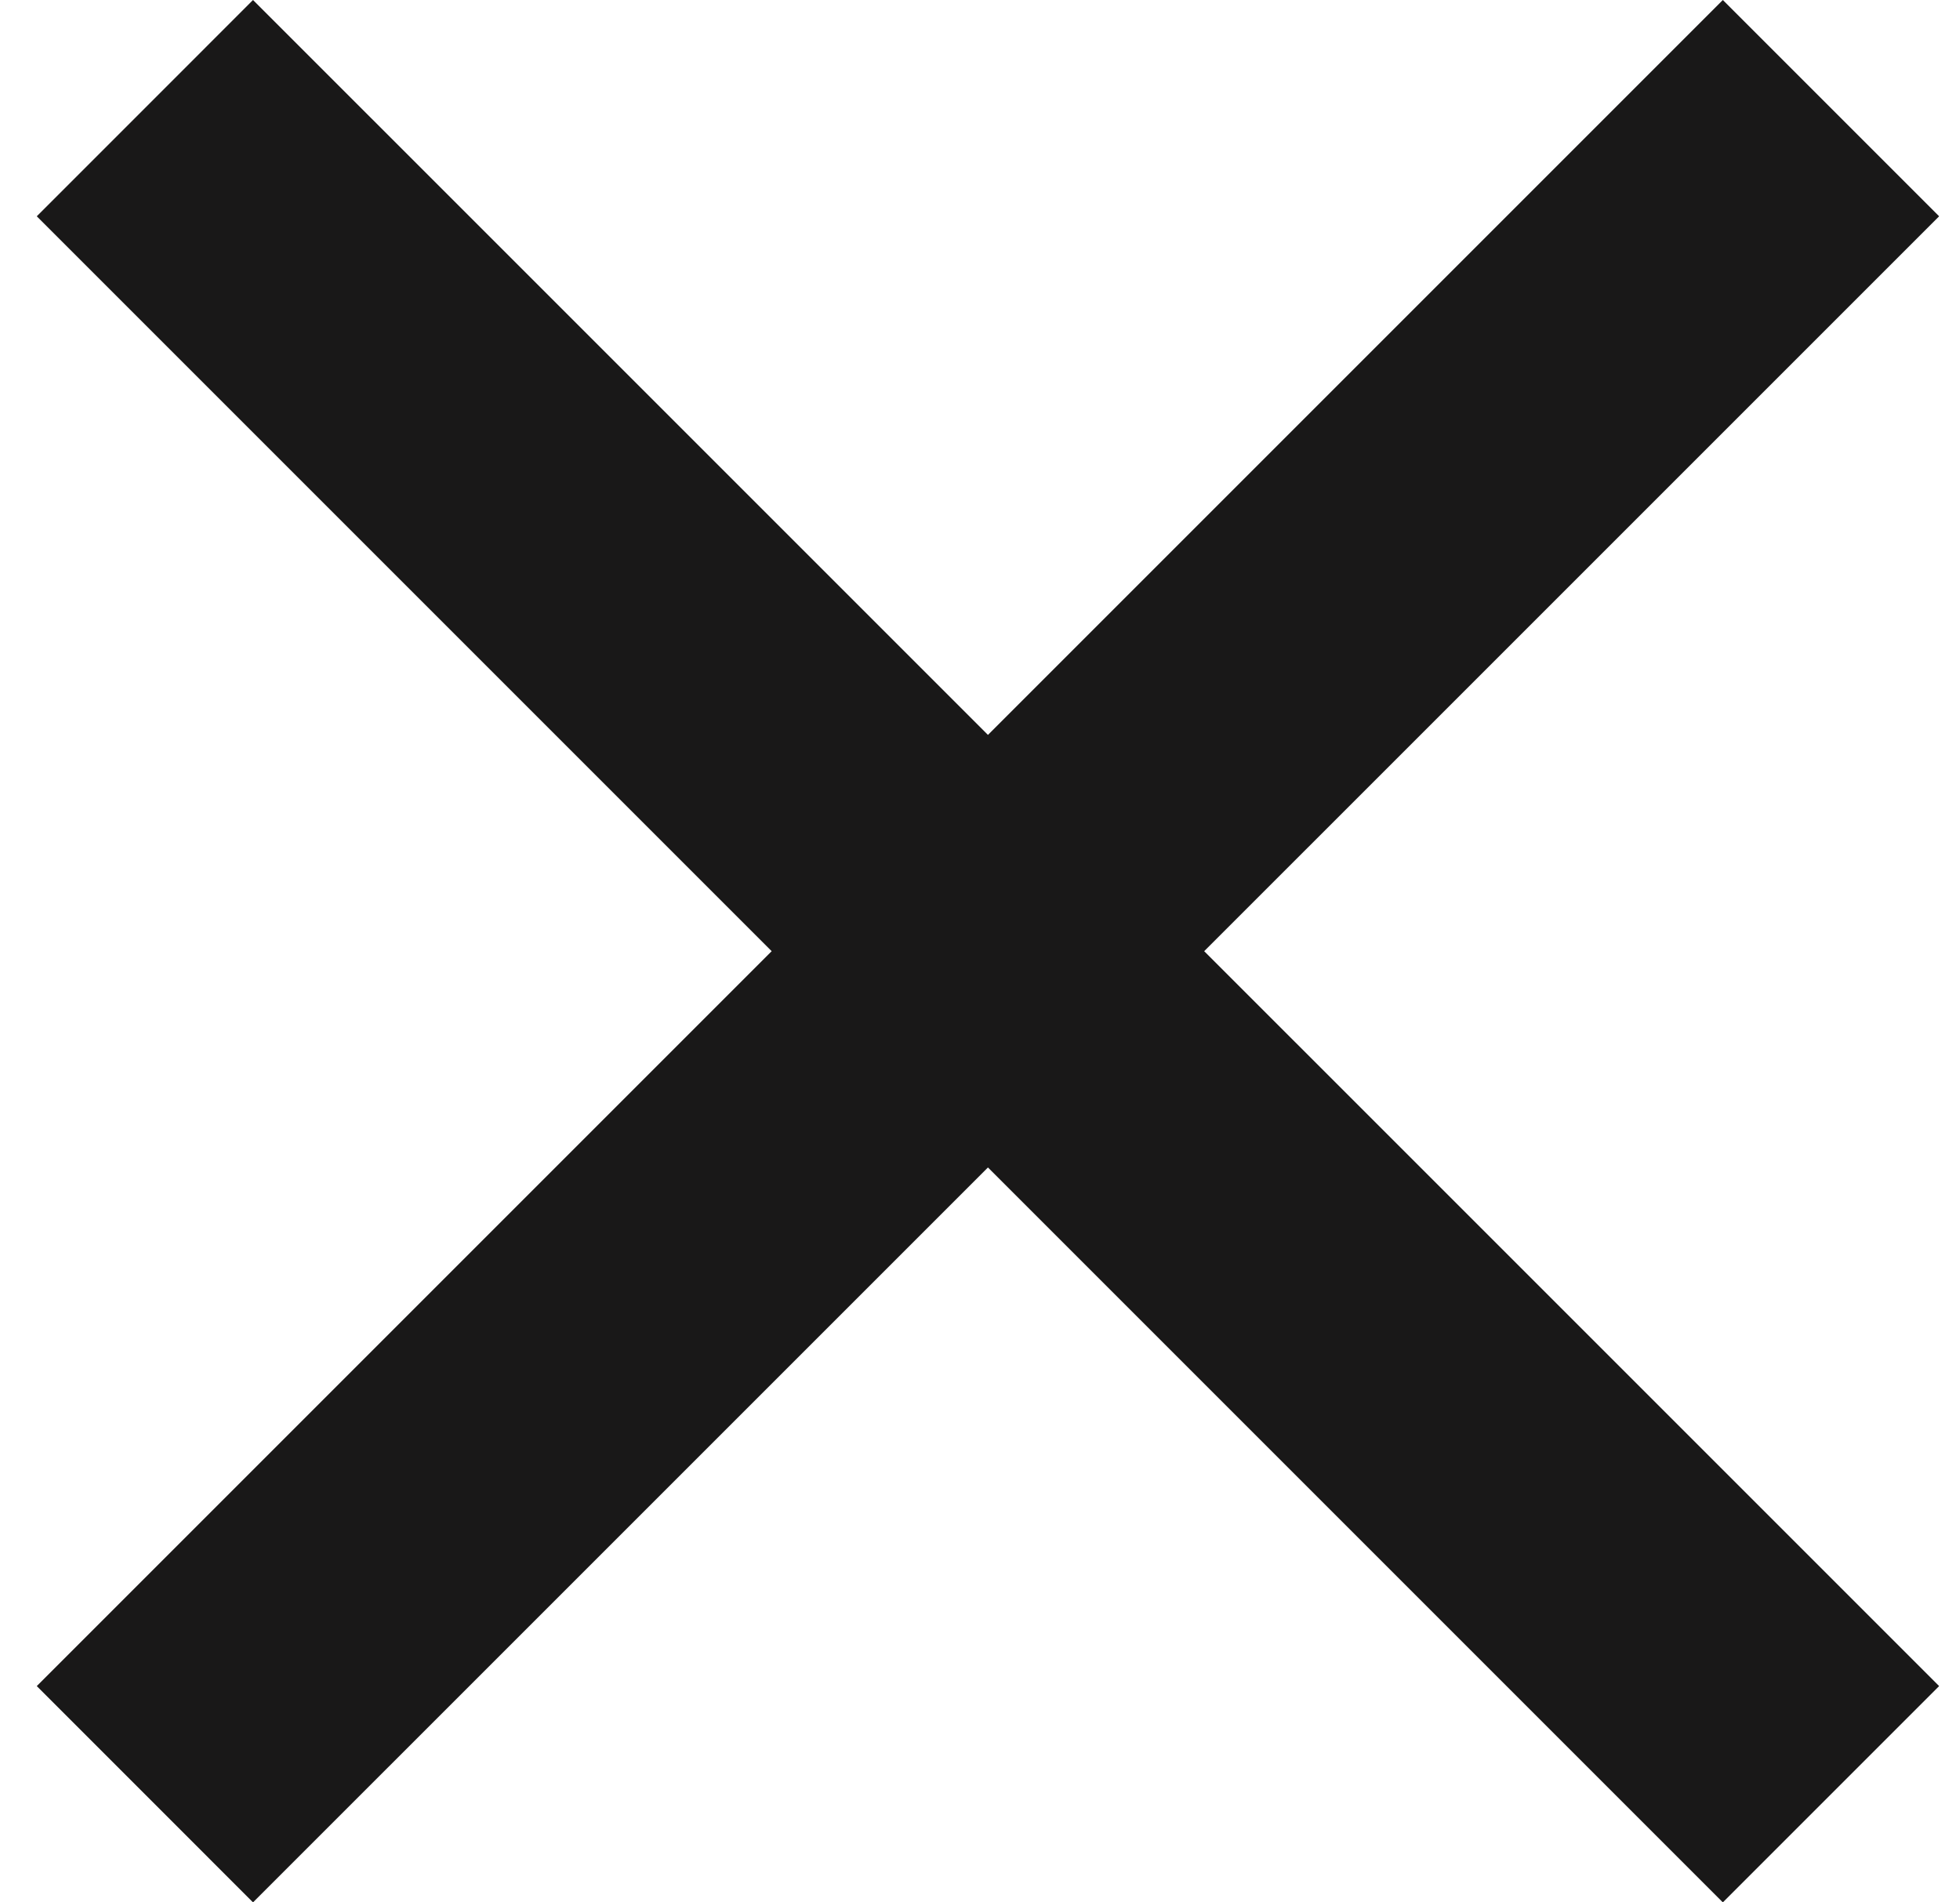 <svg width="34" height="33" viewBox="0 0 34 33" fill="none" xmlns="http://www.w3.org/2000/svg">
<path d="M33.638 3.752L29.886 0L17.138 12.748L4.389 0L0.638 3.752L13.386 16.5L0.638 29.248L4.389 33L17.138 20.252L29.886 33L33.638 29.248L20.889 16.5L33.638 3.752Z" fill="#191818"/>
</svg>
